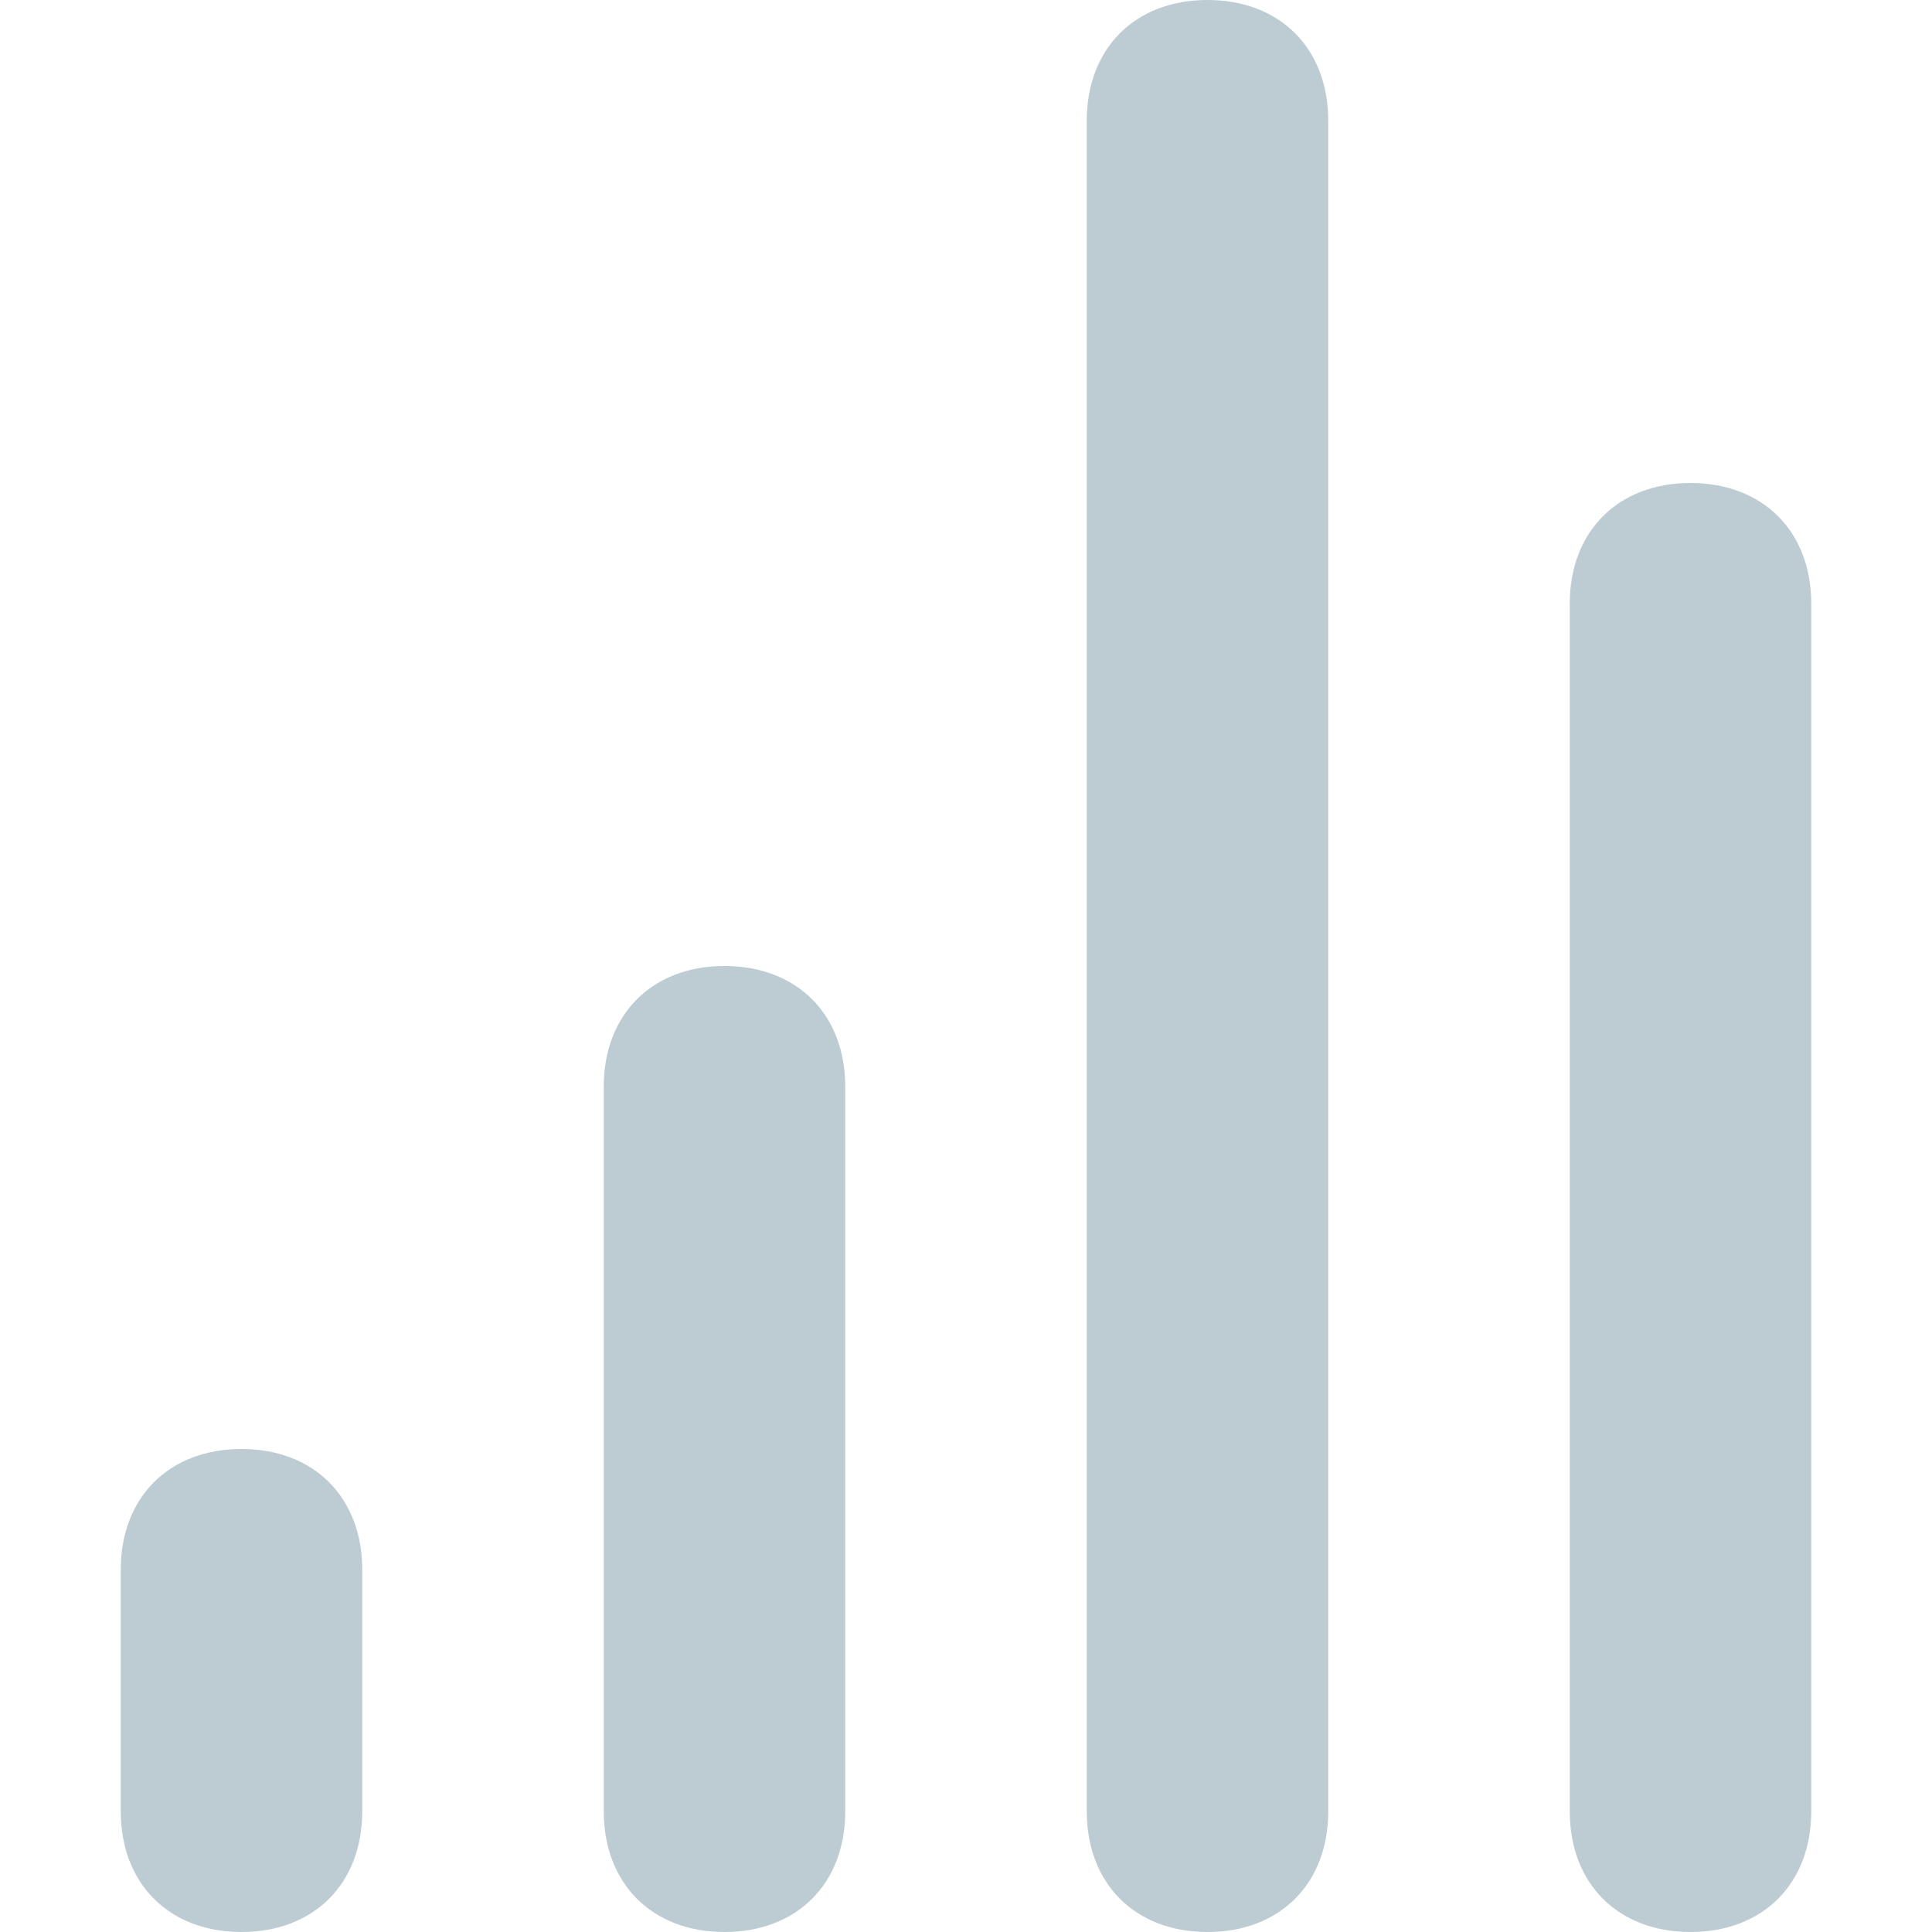 <svg class="icon"  width="16" height="16" viewBox="0 0 14 16" fill="none" xmlns="http://www.w3.org/2000/svg">
                <path fill-rule="evenodd" clip-rule="evenodd" d="M8 1C8 0.4 8.4 0 9 0C9.6 0 10 0.4 10 1V15C10 15.6 9.6 16 9 16C8.4 16 8 15.6 8 15V1ZM13 4C12.4 4 12 4.4 12 5V15C12 15.6 12.4 16 13 16C13.6 16 14 15.6 14 15V5C14 4.4 13.6 4 13 4ZM4 9C4 8.4 4.4 8 5 8C5.6 8 6 8.4 6 9V15C6 15.6 5.6 16 5 16C4.4 16 4 15.6 4 15V9ZM0 13C0 12.4 0.4 12 1 12C1.6 12 2 12.4 2 13V15C2 15.6 1.6 16 1 16C0.4 16 0 15.6 0 15V13Z" fill="#BDCCD2"/>
            </svg>